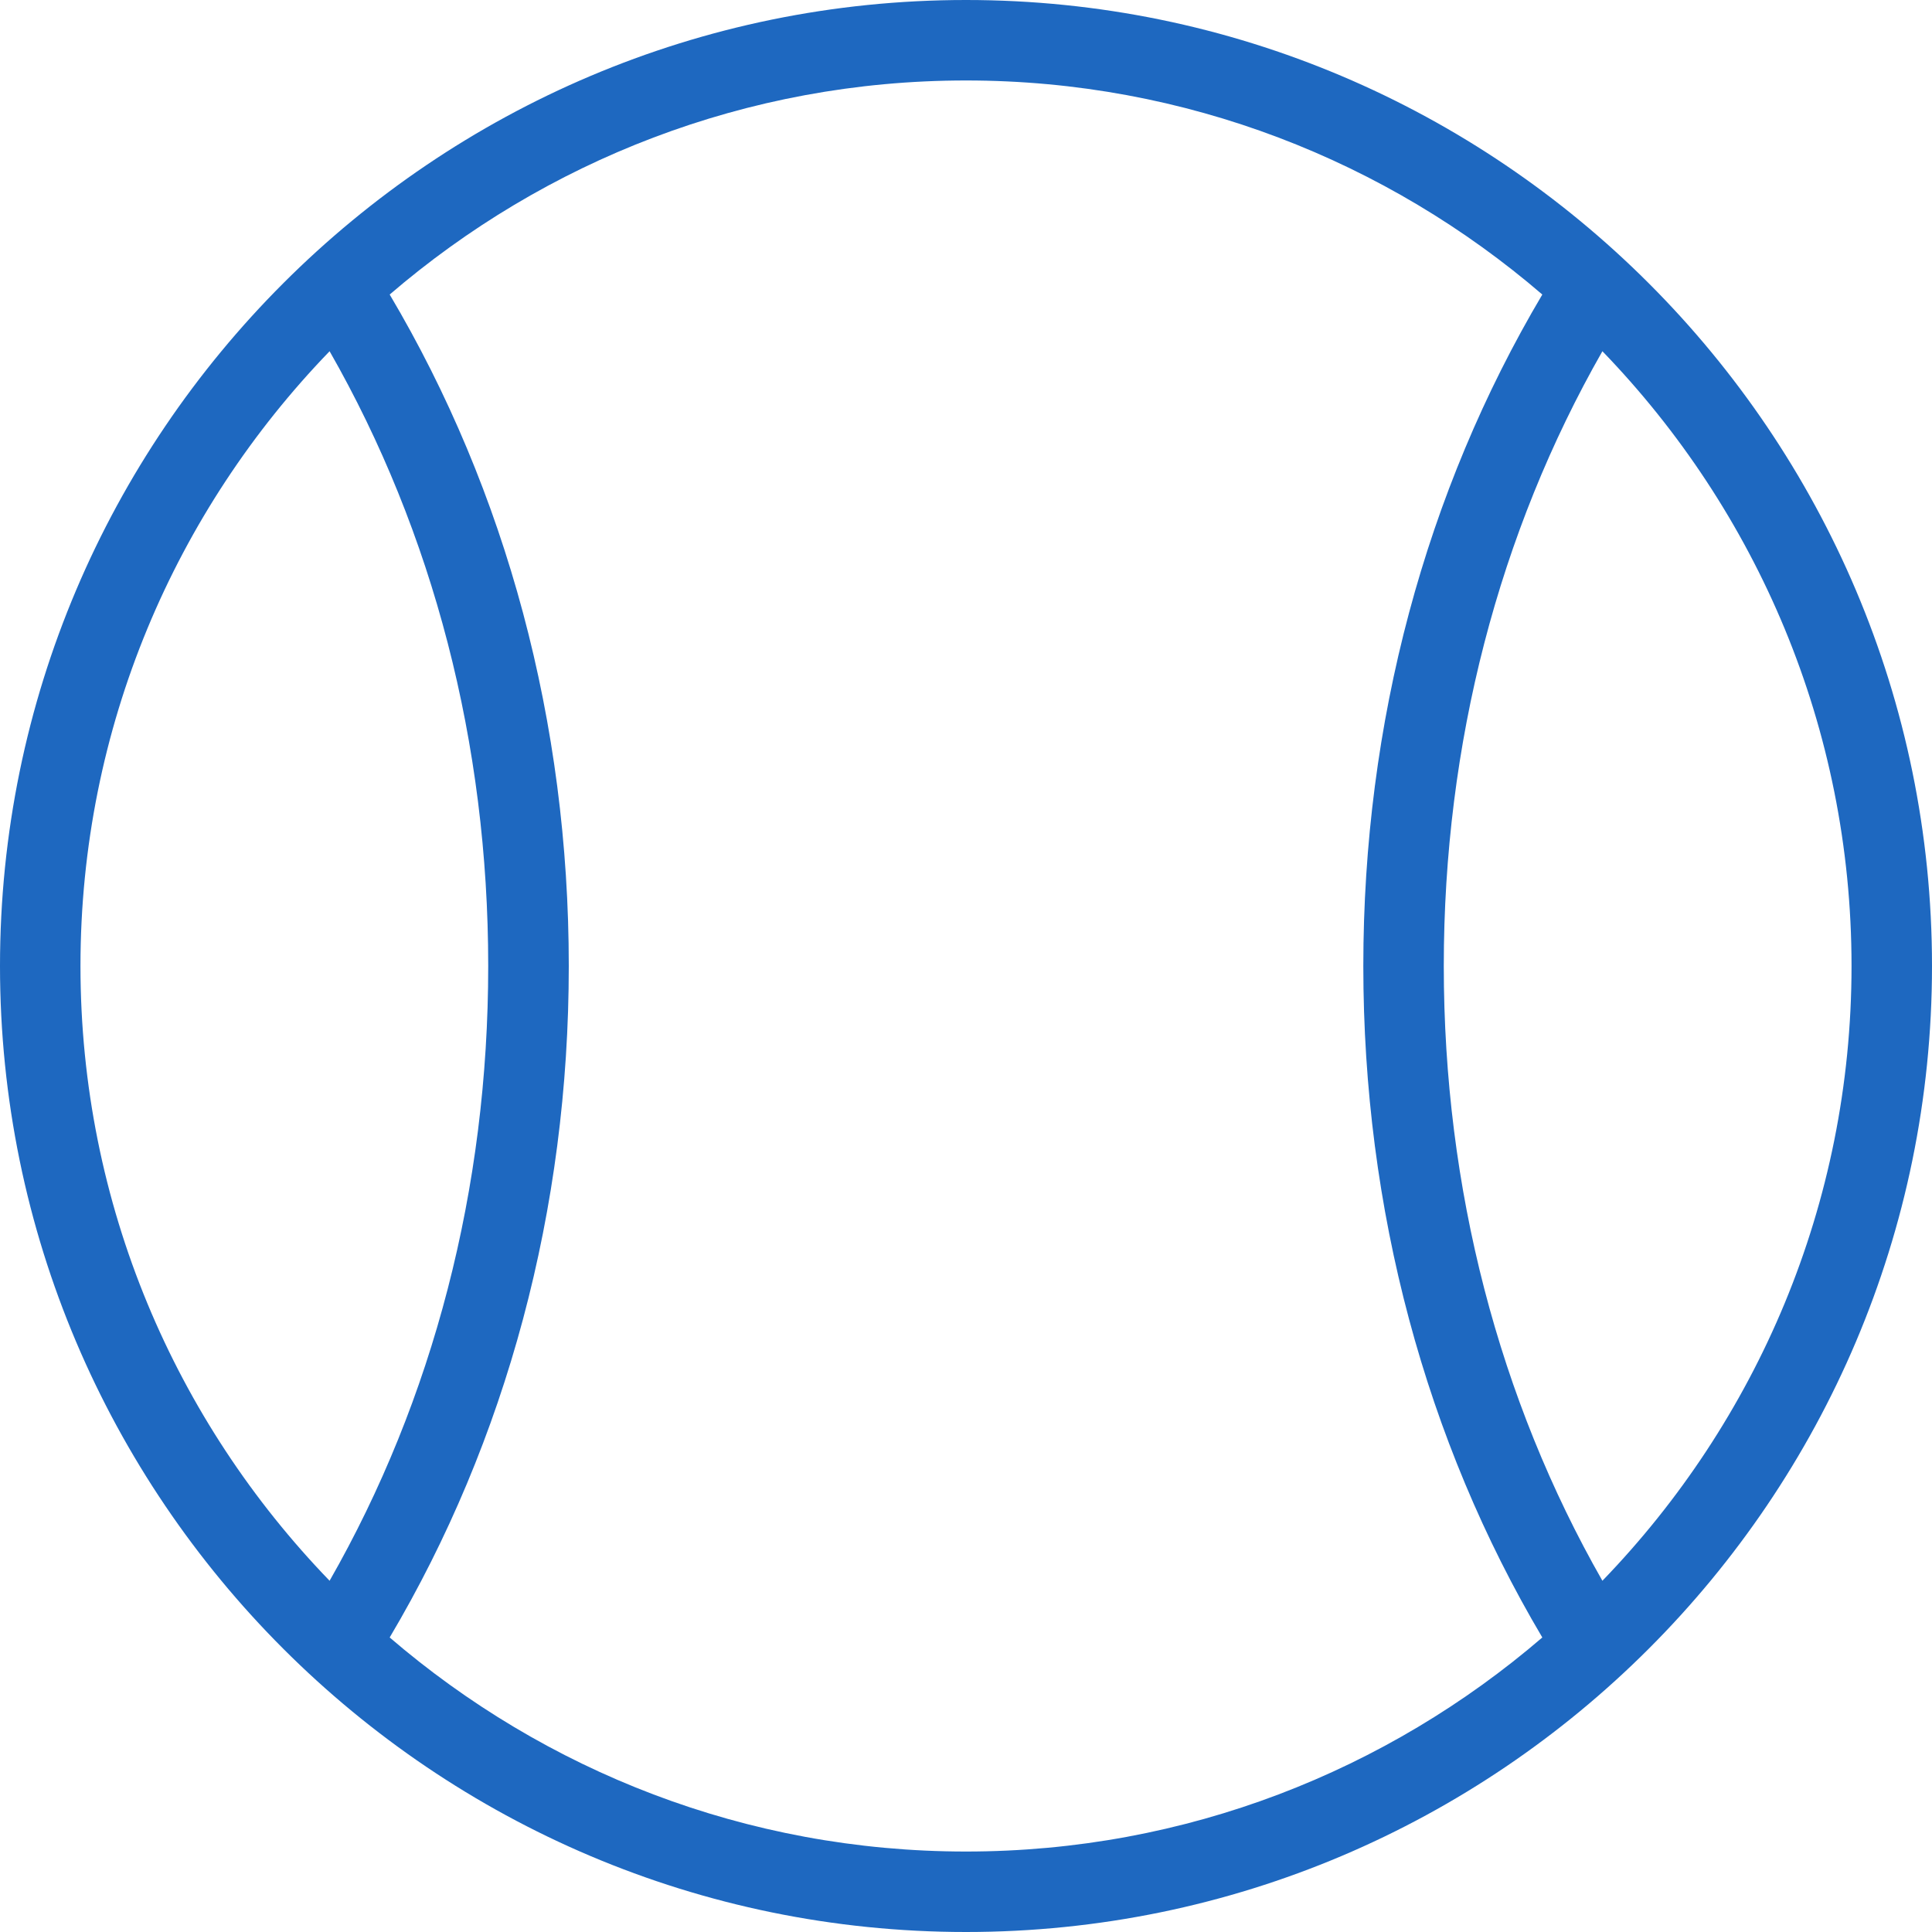 <?xml version="1.0" encoding="UTF-8"?>
<svg width="20px" height="20px" viewBox="0 0 20 20" version="1.1" xmlns="http://www.w3.org/2000/svg" xmlns:xlink="http://www.w3.org/1999/xlink">
    <!-- Generator: Sketch 56.3 (81716) - https://sketch.com -->
    <title>icon_Tennis</title>
    <desc>Created with Sketch.</desc>
    <g id="Page-1" stroke="none" stroke-width="1" fill="none" fill-rule="evenodd">
        <g id="UI-Elements" transform="translate(-136, -70)" fill="#1E68C0" fill-rule="nonzero">
            <g id="icon_Tennis" transform="translate(136, 70)">
                <path d="M10,20 C15.514,20 20,15.514 20,10 C20,4.486 15.514,0 10,0 C4.486,0 0,4.486 0,10 C0,15.514 4.486,20 10,20 Z M19.167,10 C19.167,12.47 18.183,14.714 16.588,16.364 C15.517,14.488 14.946,12.303 14.946,10 C14.946,7.697 15.517,5.512 16.588,3.636 C18.183,5.286 19.167,7.53 19.167,10 Z M15.966,3.049 C14.757,5.089 14.113,7.481 14.113,10 C14.113,12.519 14.757,14.911 15.966,16.951 C14.361,18.33 12.277,19.167 10,19.167 C7.723,19.167 5.639,18.33 4.034,16.951 C5.243,14.911 5.888,12.519 5.888,10 C5.888,7.481 5.243,5.089 4.034,3.049 C5.639,1.67 7.723,0.833 10,0.833 C12.277,0.833 14.361,1.67 15.966,3.049 Z M3.412,3.636 C4.484,5.512 5.054,7.697 5.054,10 C5.054,12.302 4.484,14.488 3.412,16.364 C1.817,14.714 0.833,12.47 0.833,10 C0.833,7.53 1.817,5.286 3.412,3.636 Z"></path>
            </g>
        </g>
    </g>
</svg>